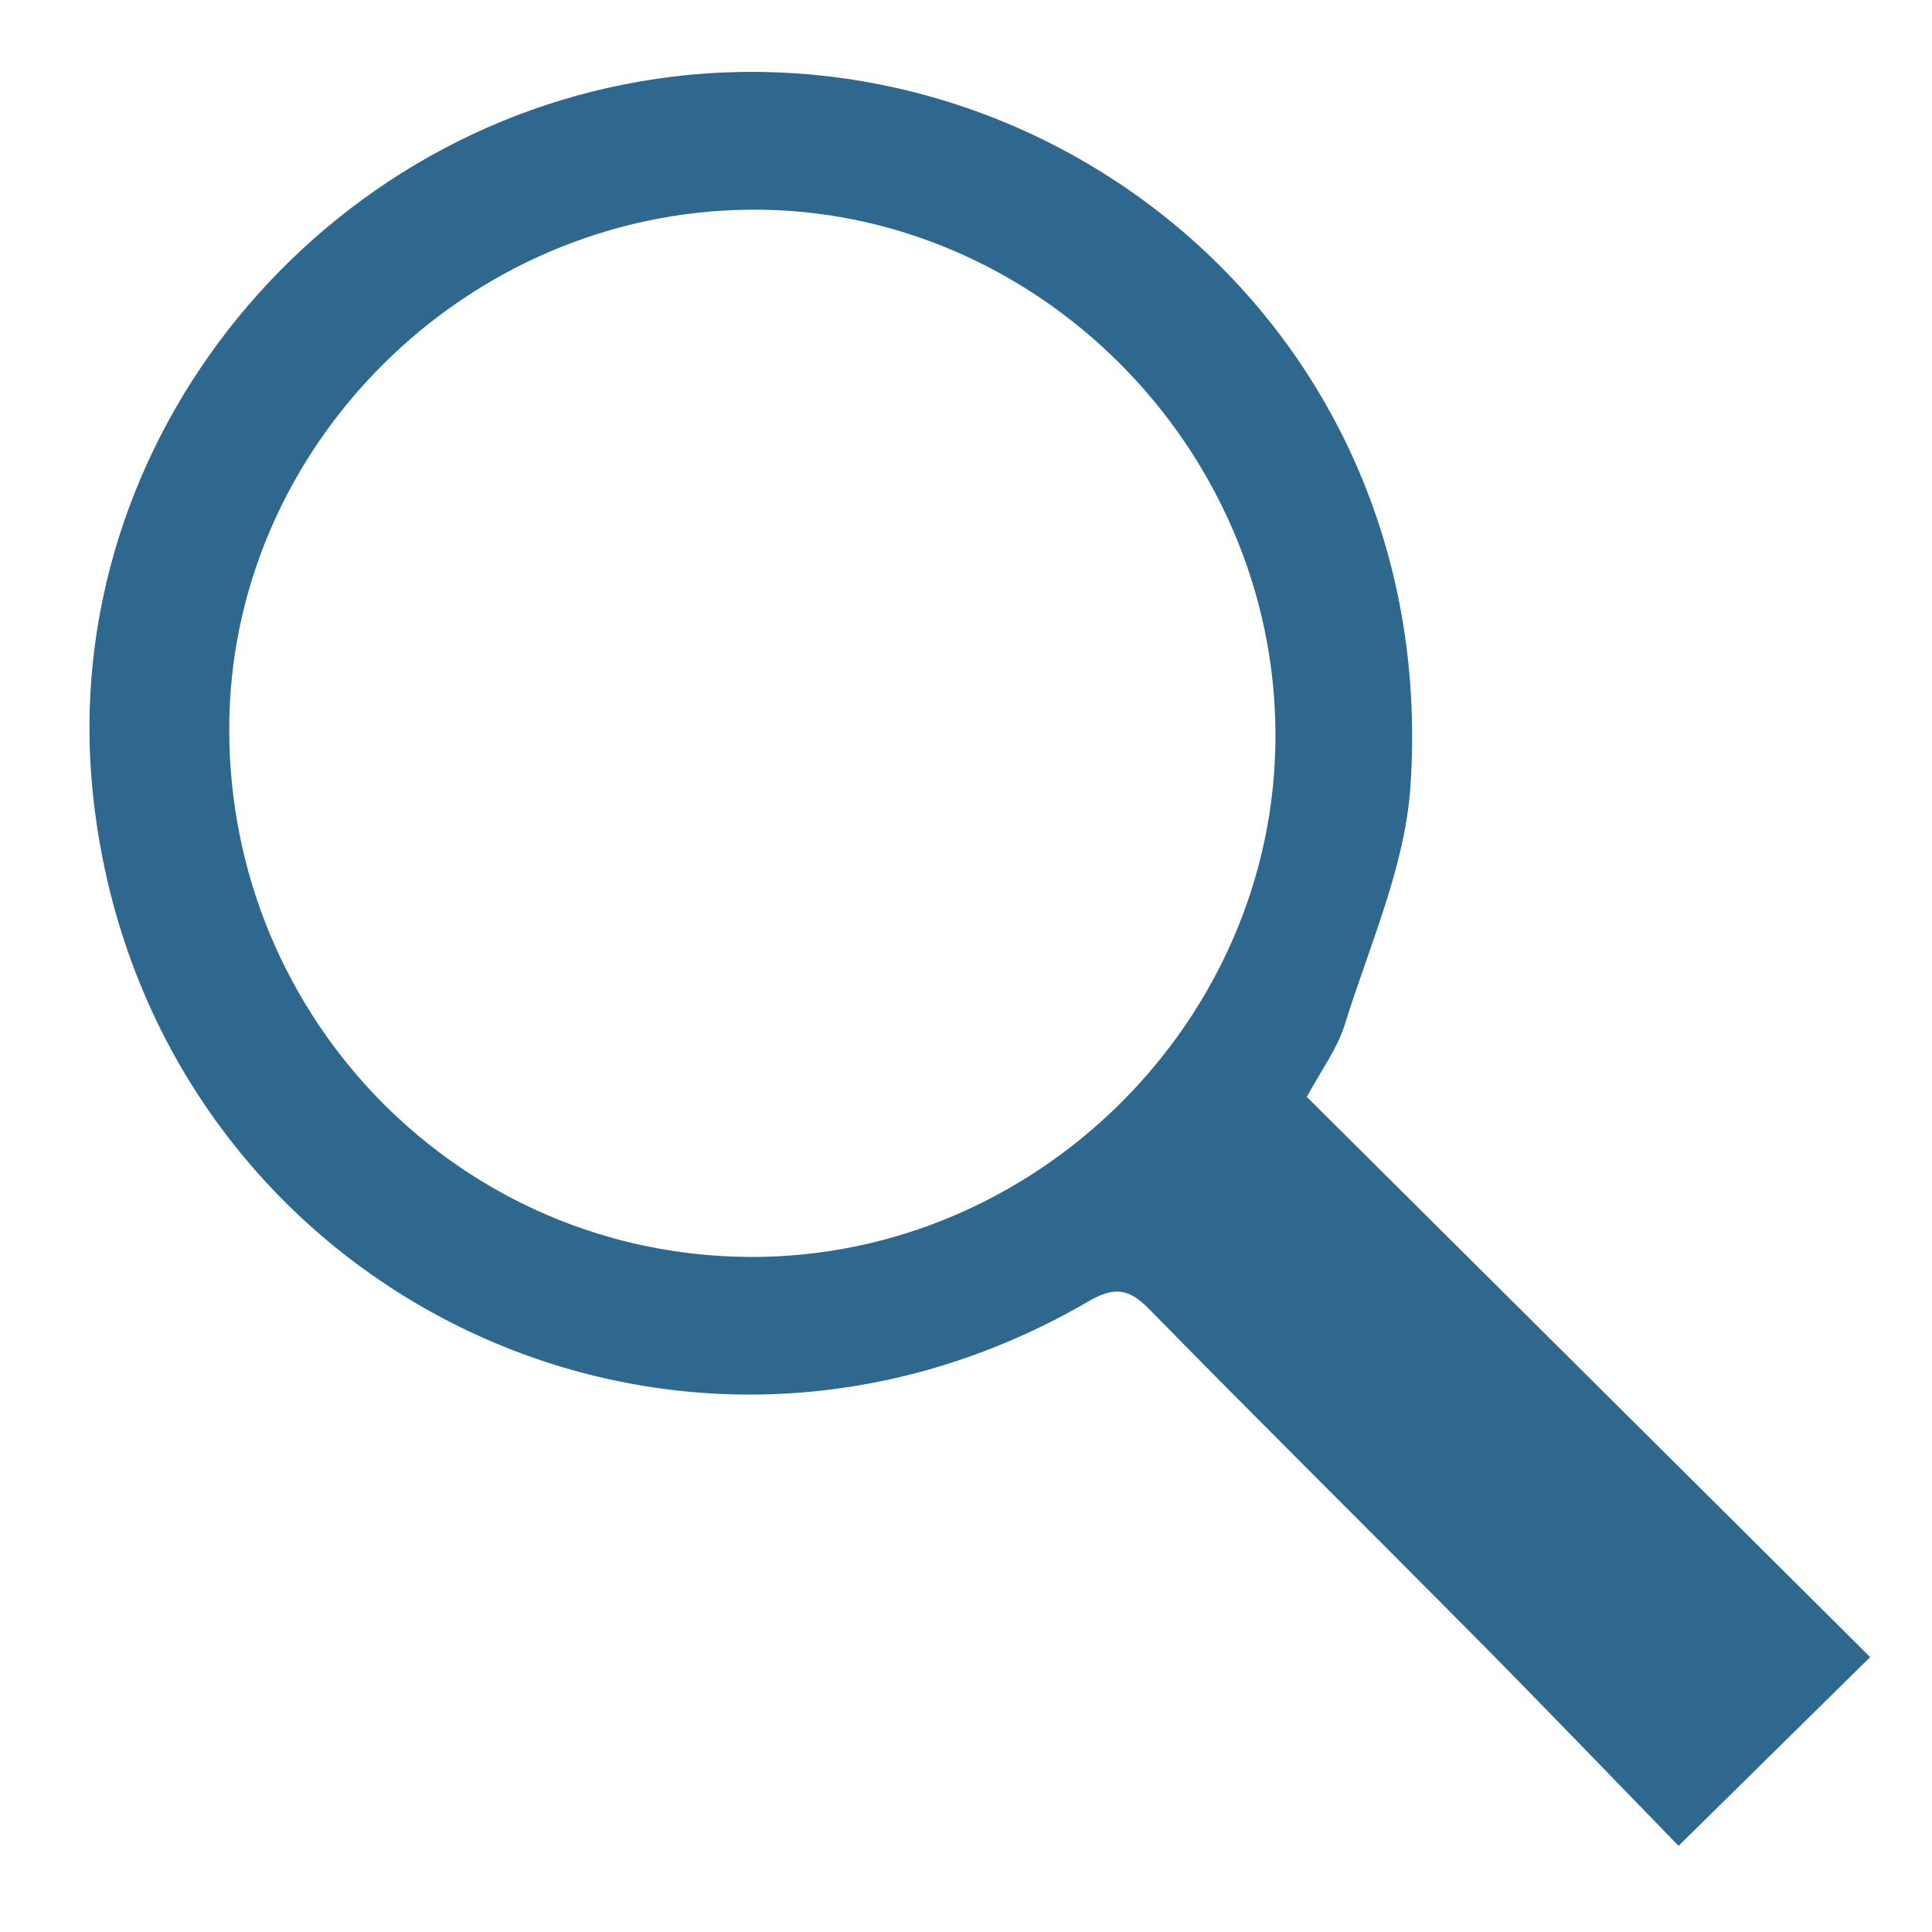 <svg width="17" height="17" viewBox="0 0 17 17" fill="none" xmlns="http://www.w3.org/2000/svg">
<path d="M11.499 9.652L16.456 14.581L14.77 16.242C14.176 15.631 13.545 14.974 12.908 14.332C11.977 13.393 11.036 12.463 10.111 11.518C9.929 11.333 9.8 11.321 9.574 11.453C5.842 13.623 1.242 11.255 0.814 6.953C0.508 3.863 2.829 1.047 5.924 0.674C9.372 0.259 12.674 3.001 12.411 6.917C12.364 7.627 12.048 8.322 11.833 9.016C11.764 9.235 11.617 9.431 11.499 9.652ZM11.223 6.471C11.223 3.937 9.117 1.828 6.608 1.845C4.098 1.861 2.015 3.934 2.017 6.418C2.017 8.983 4.068 11.054 6.608 11.06C9.124 11.066 11.225 8.976 11.223 6.471V6.471Z" fill="#2E688E"/>
</svg>
